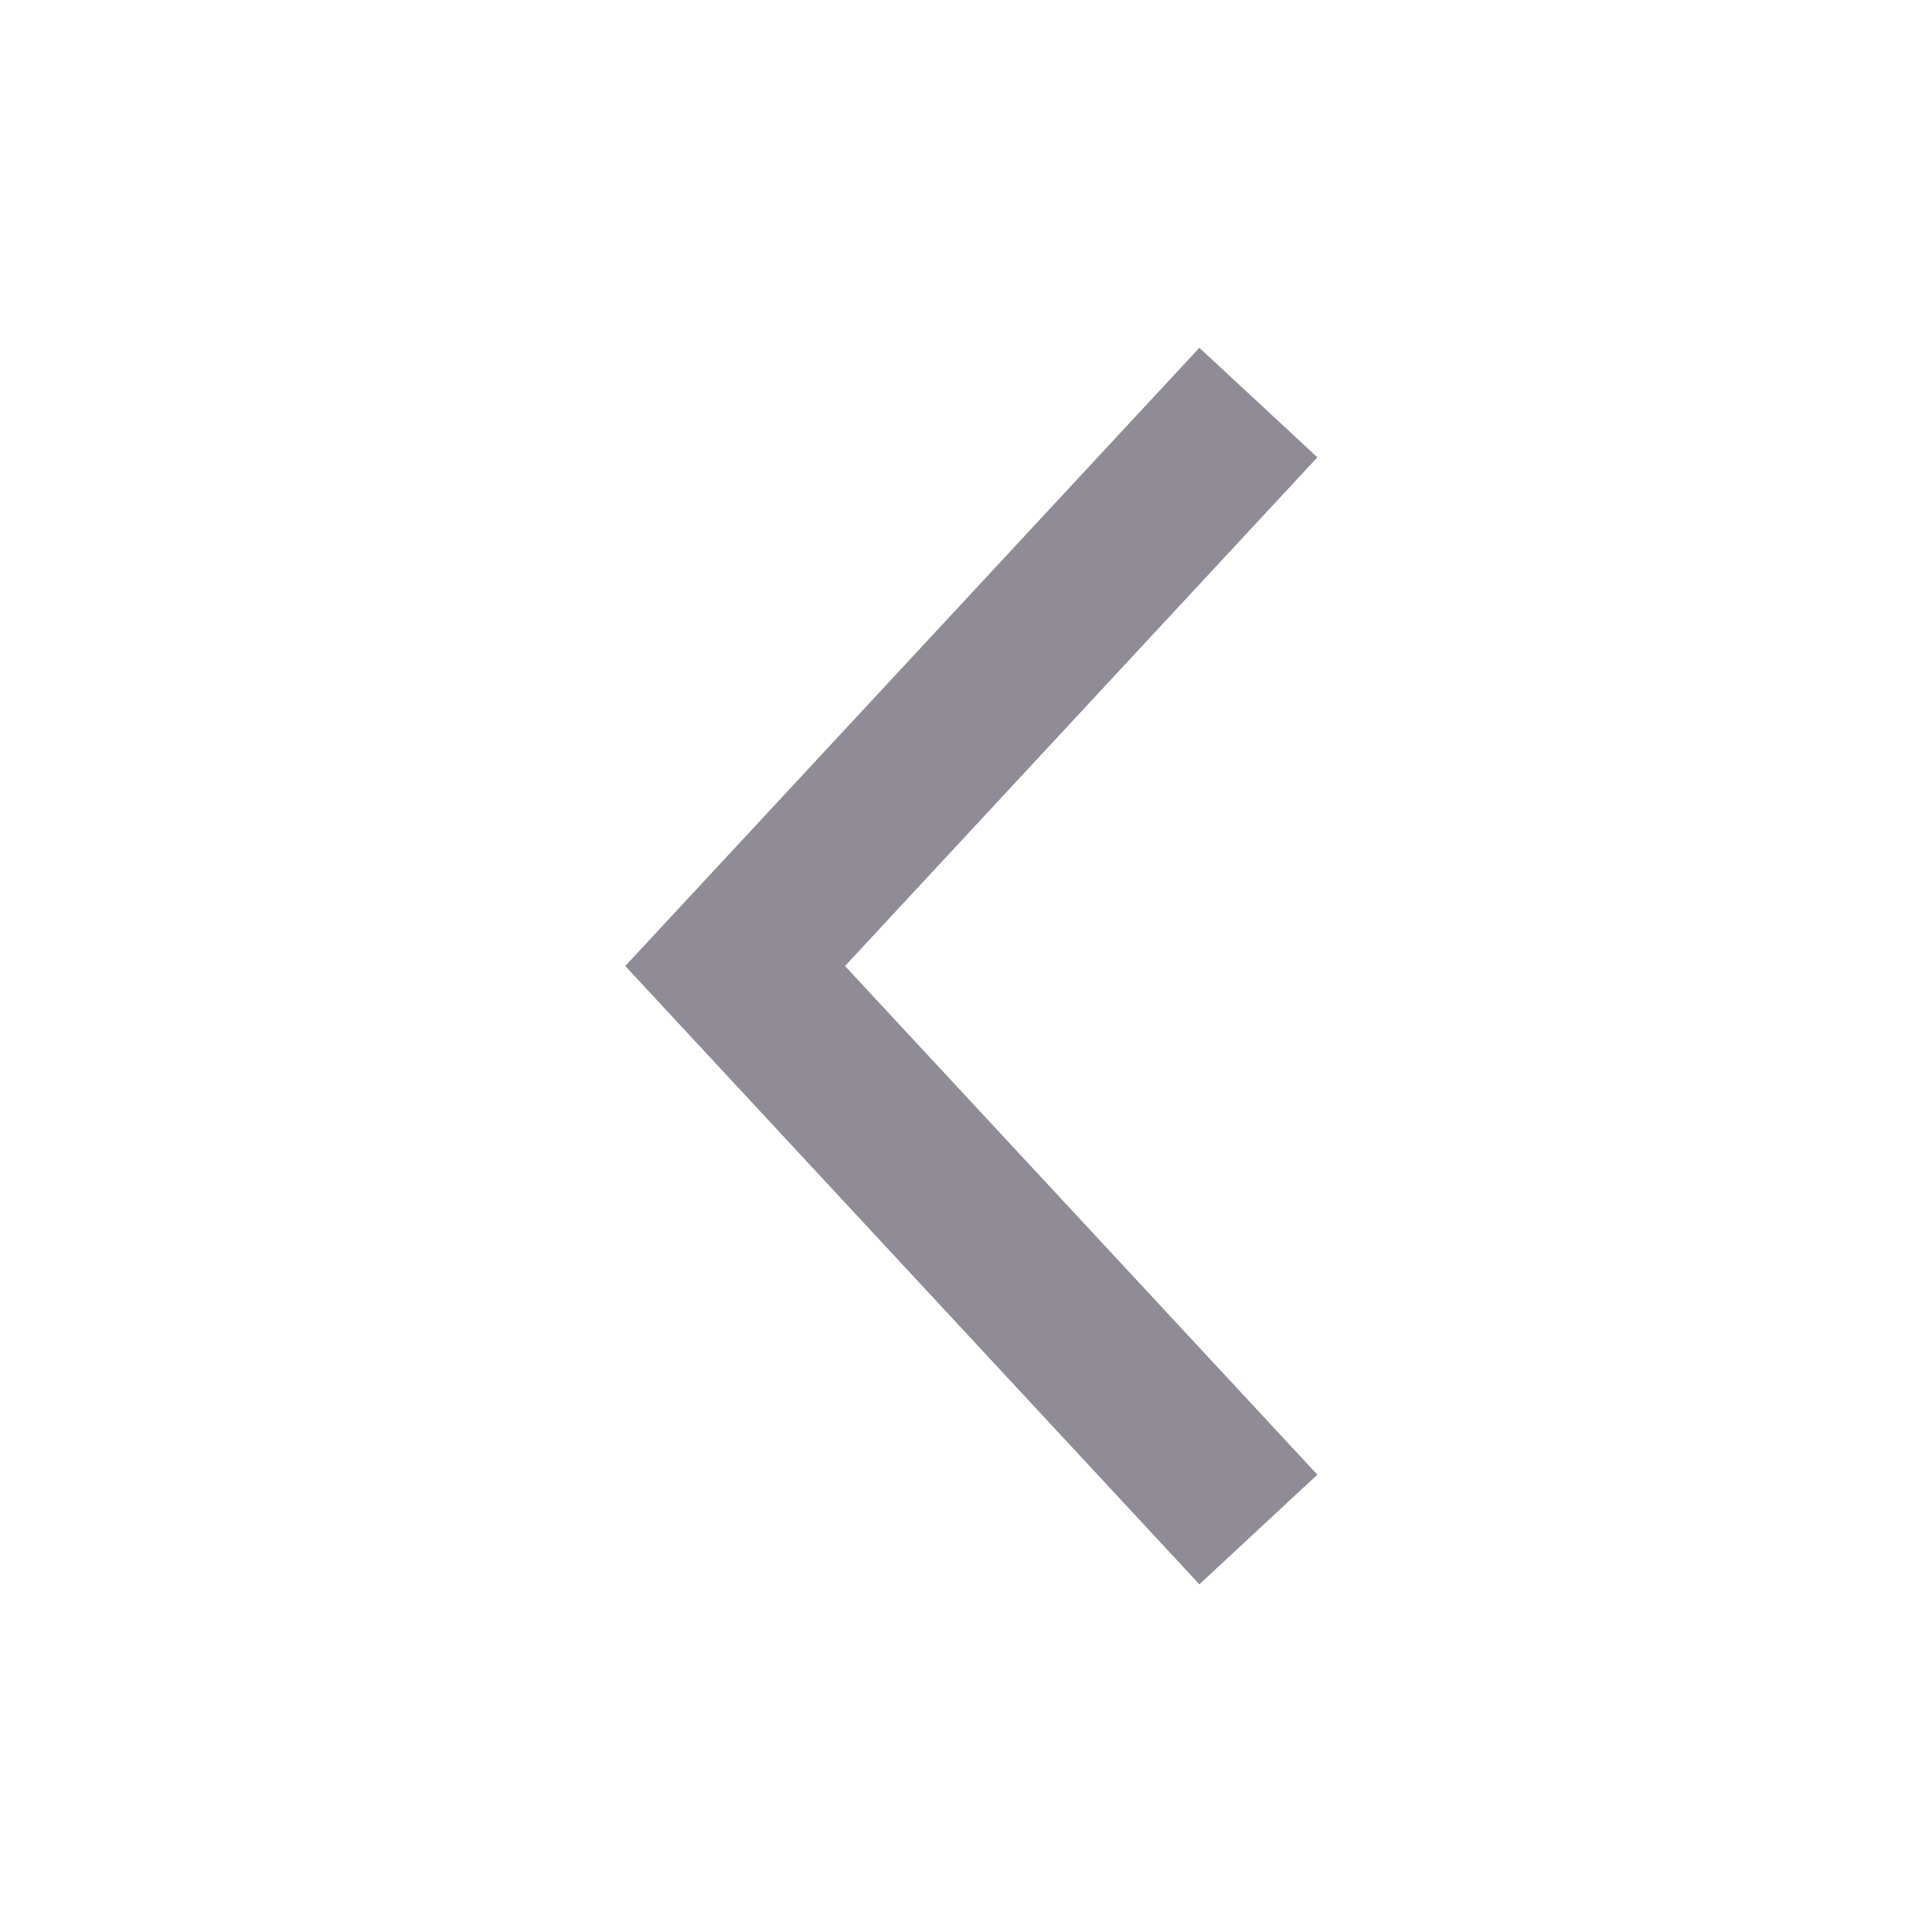 <?xml version="1.0" encoding="UTF-8"?>
<svg width="24px" height="24px" viewBox="0 0 24 24" version="1.1" xmlns="http://www.w3.org/2000/svg" xmlns:xlink="http://www.w3.org/1999/xlink">
    <!-- Generator: Sketch 54.1 (76490) - https://sketchapp.com -->
    <title>Artboard</title>
    <desc>Created with Sketch.</desc>
    <g id="Artboard" stroke="none" stroke-width="1" fill="none" fill-rule="evenodd">
        <g id="ic-arrow-right">
            <g id="ic_chevron_right" transform="translate(12, 12) rotate(-90) translate(-12, -12) ">
                <g id="Group_8822" transform="translate(4, 7)"></g>
                <polygon id="Rectangle_4407" points="0 0 24 0 24 24 0 24"></polygon>
                <polygon id="Path_18879" fill="#908c96" fill-rule="nonzero" transform="translate(11.999, 12.066) scale(1, -1) translate(-11.999, -12.066) " points="12 16.365 4.319 9.233 5.681 7.767 12 13.635 18.319 7.767 19.68 9.233"></polygon>
            </g>
        </g>
    </g>
</svg>